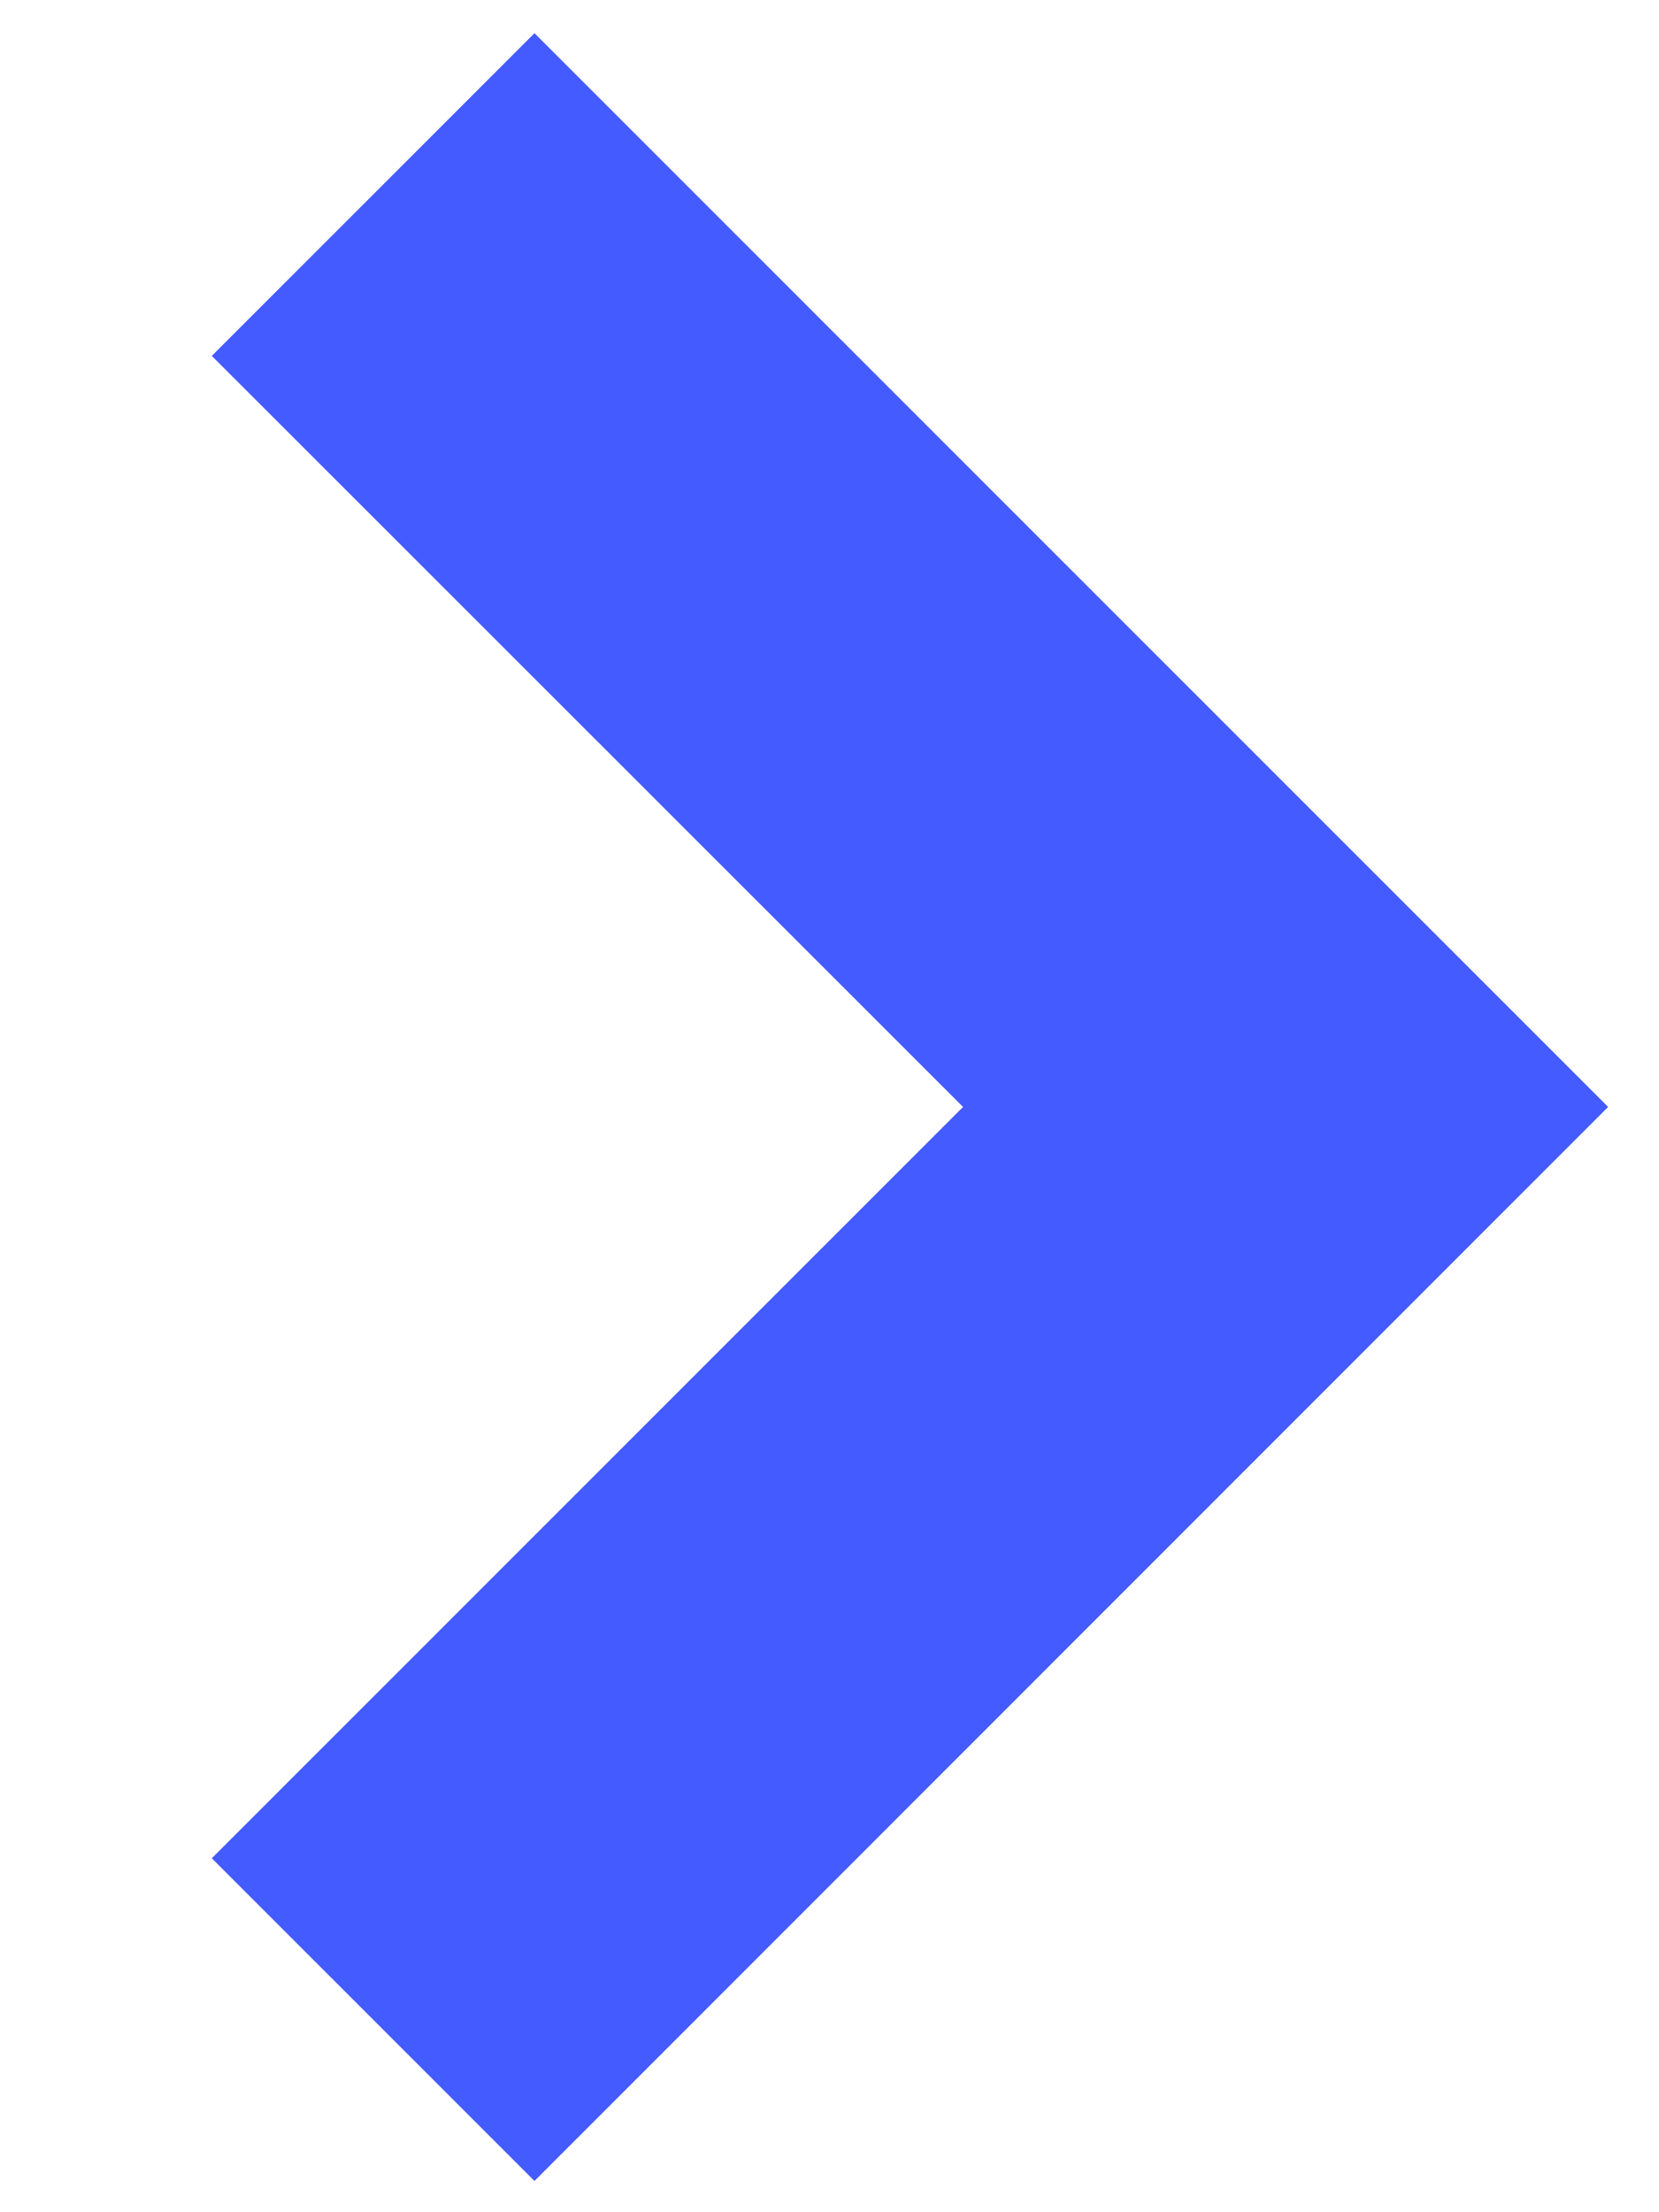 <svg width="6" height="8" viewBox="0 0 6 8" fill="none" xmlns="http://www.w3.org/2000/svg">
    <path d="M1.933 7.887L5.816 4.003L1.933 0.12L0.766 1.287L3.483 4.003L0.766 6.72L1.933 7.887Z"
          fill="#445BFF"/>
</svg>
